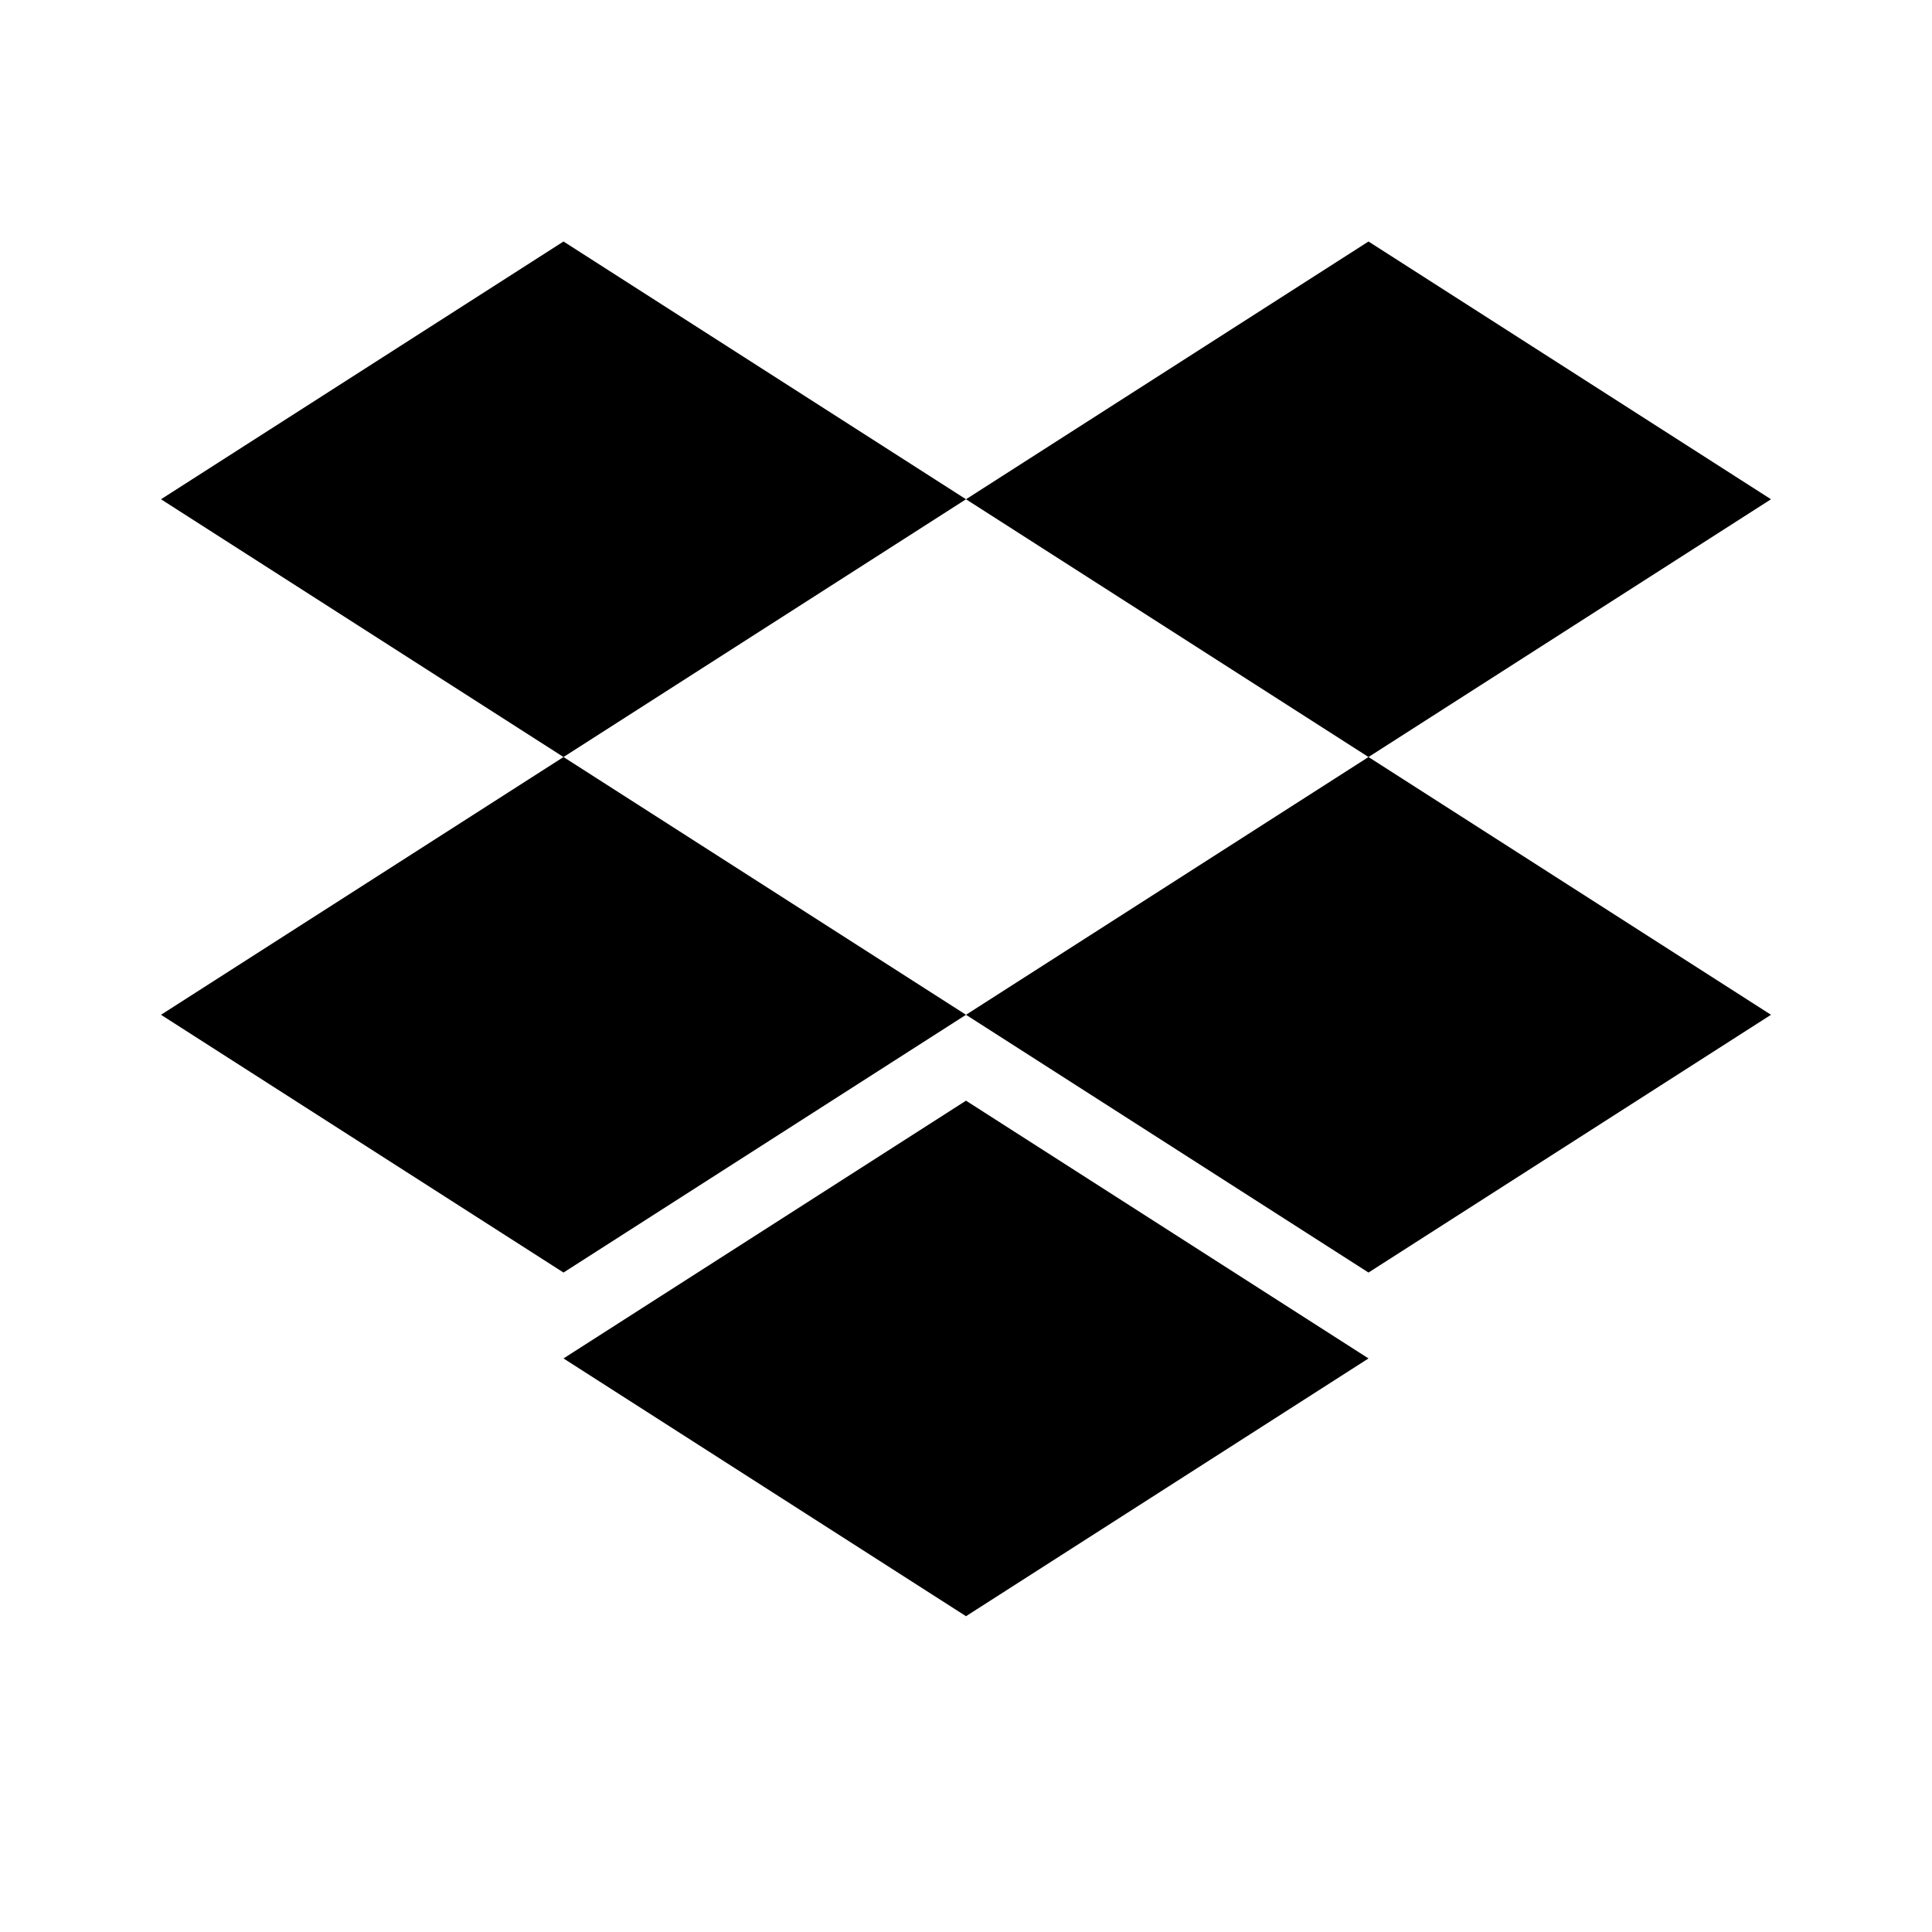 <svg width="24" height="24" viewBox="0 0 24 24"><path fill="currentcolor" fill-rule="evenodd" d="M7 3 2 6.202l5 3.202-5 3.202 5 3.202 5-3.202 5 3.202 5-3.202-5-3.202 5-3.202L17 3l-5 3.202zm5 3.202 5 3.202-5 3.202-5-3.202zm0 13.875-5-3.202 5-3.202 5 3.202z" clip-rule="evenodd"/></svg>